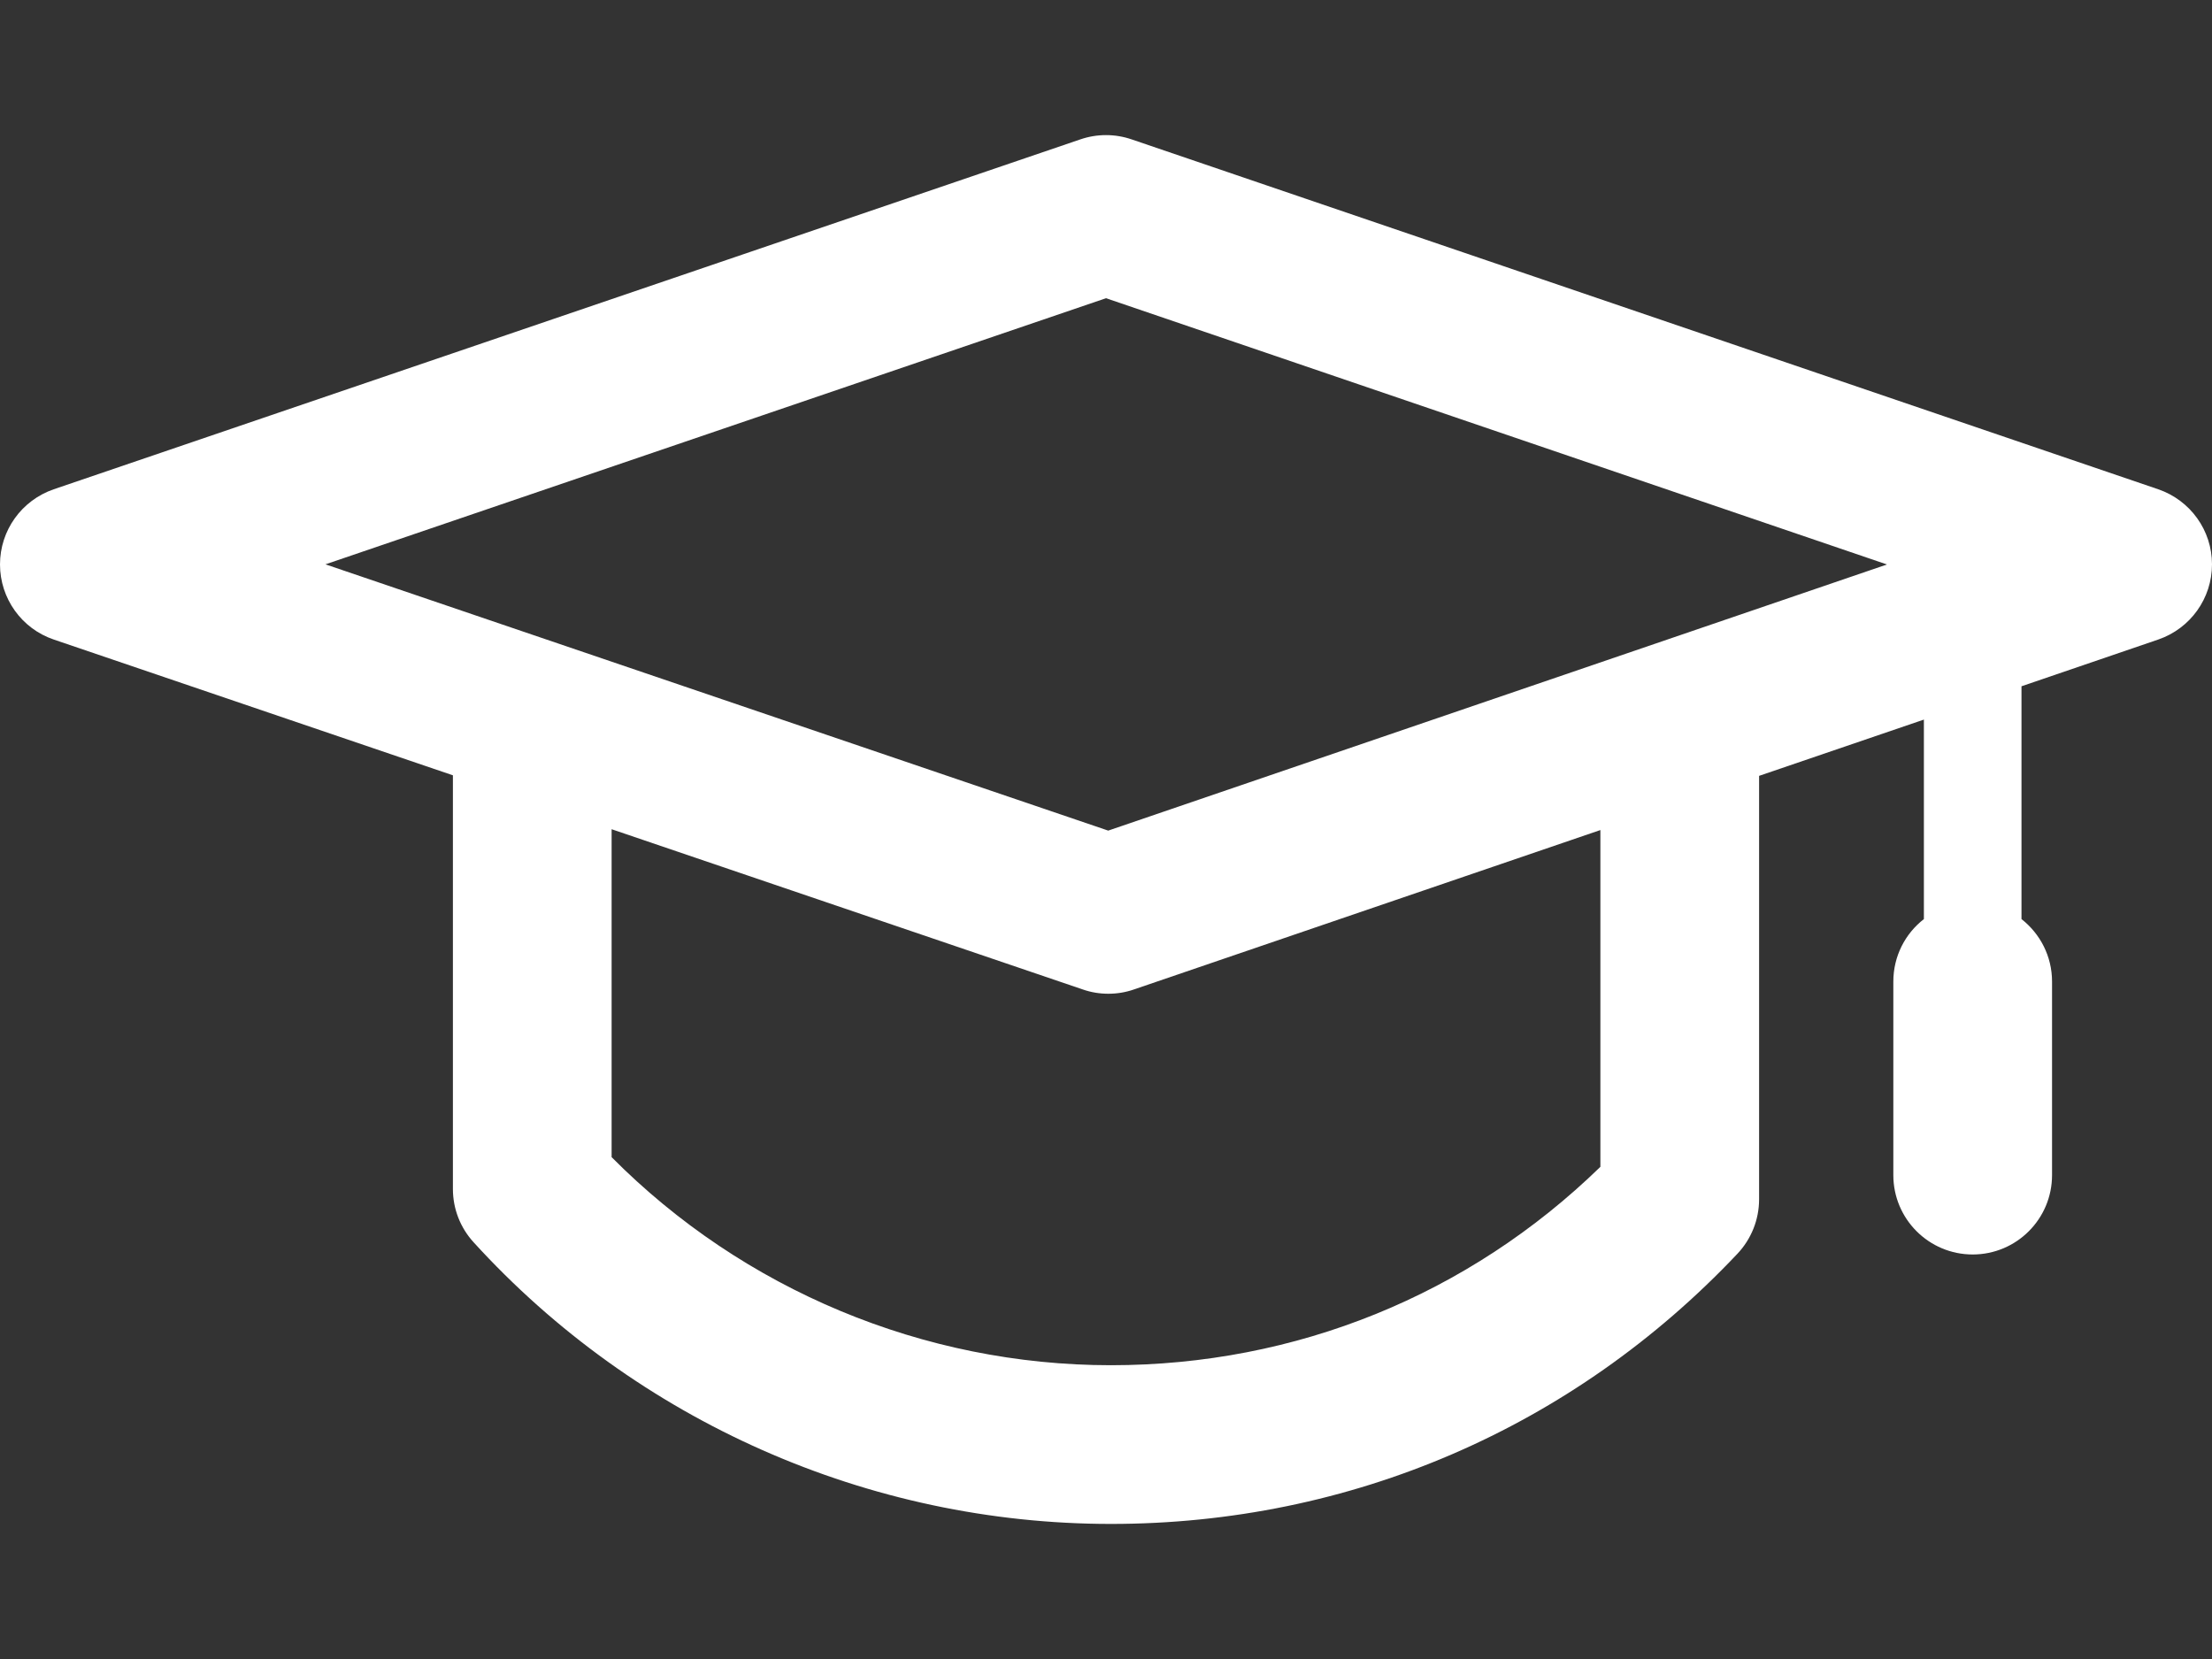 <svg width="16" height="12" viewBox="0 0 16 12" fill="none" xmlns="http://www.w3.org/2000/svg">
<rect x="0" y="0" width="16" height="12" fill="#333333" stroke="none"/>
<path d="M15.611 3.539L8.185 1.008C8.065 0.967 7.935 0.967 7.815 1.008L0.389 3.539C0.156 3.619 -8.82594e-05 3.837 3.73735e-08 4.083C8.83342e-05 4.328 0.156 4.547 0.389 4.626L3.276 5.608V8.6C3.276 8.743 3.329 8.88 3.426 8.986C4.605 10.28 6.285 11.023 8.035 11.023C9.767 11.023 11.377 10.329 12.567 9.069C12.668 8.962 12.724 8.821 12.724 8.675V5.612L13.916 5.205V6.648C13.781 6.753 13.695 6.916 13.695 7.1V8.5C13.695 8.817 13.952 9.074 14.269 9.074C14.586 9.074 14.843 8.817 14.843 8.5V7.1C14.843 6.916 14.756 6.753 14.622 6.648V4.964L15.611 4.626C15.844 4.546 16 4.328 16 4.082C16 3.837 15.844 3.619 15.611 3.539ZM11.576 8.44C10.623 9.367 9.374 9.875 8.035 9.875C6.68 9.875 5.376 9.329 4.424 8.37V5.998L7.832 7.157C7.892 7.178 7.954 7.188 8.017 7.188C8.079 7.188 8.142 7.178 8.202 7.157L11.576 6.004V8.44H11.576ZM8.016 6.008L2.354 4.082L8 2.157L13.649 4.083L8.016 6.008Z" fill="white"/>
</svg>
